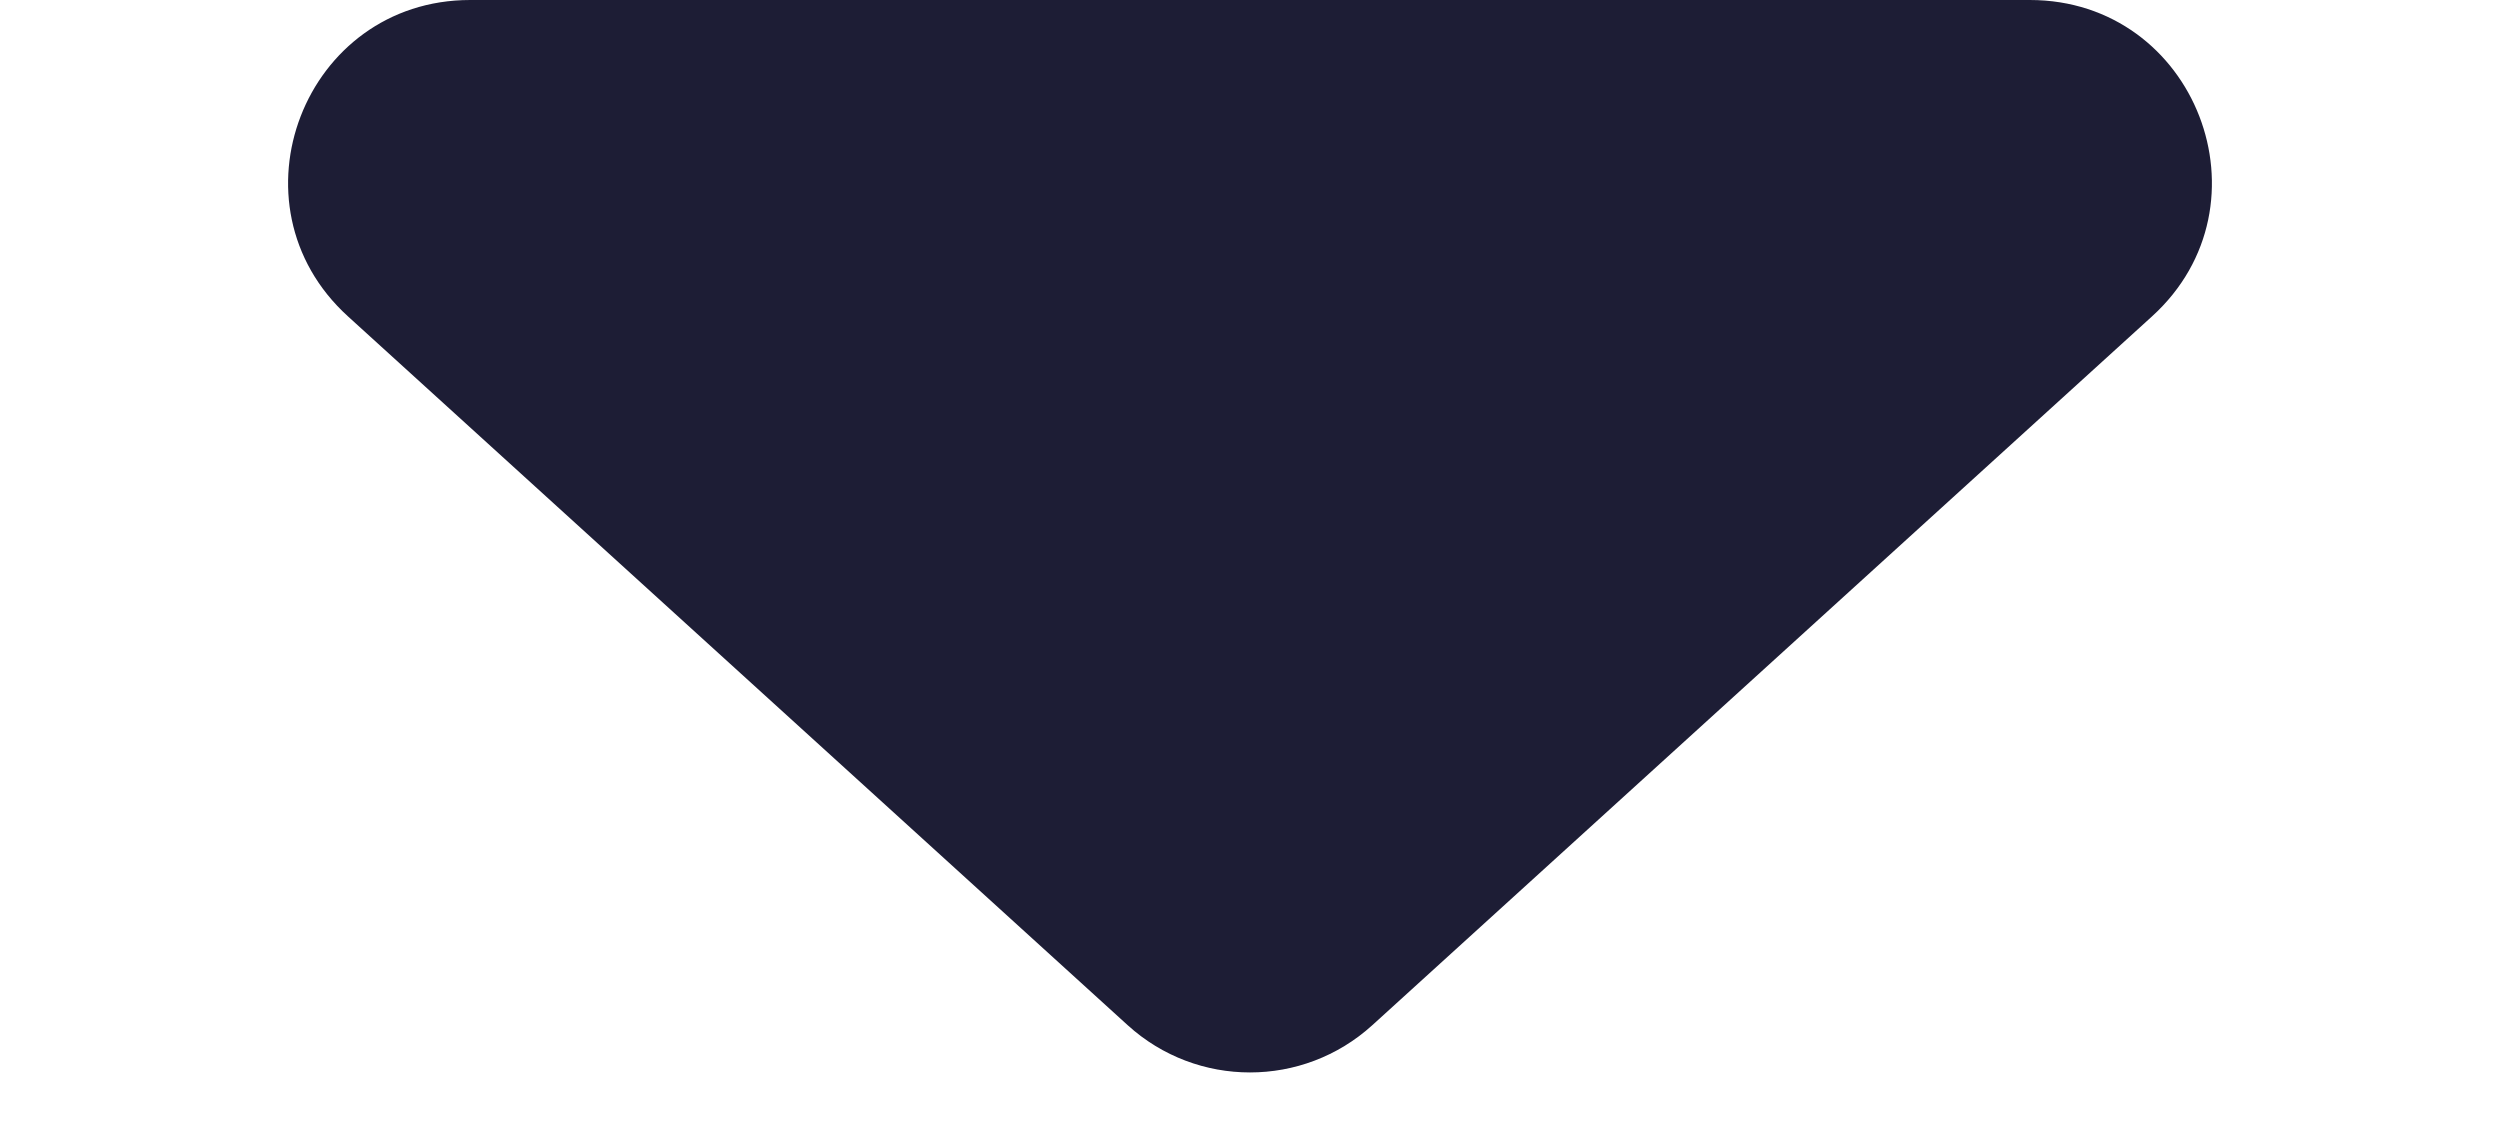 <svg width="11" height="5" viewBox="0 0 11 5" fill="none" xmlns="http://www.w3.org/2000/svg">
<g clip-path="url(#clip0_1_933)">
<path d="M2.069 0C1.338 0 0.99 0.9 1.531 1.392L4.962 4.511C5.267 4.788 5.733 4.788 6.038 4.511L9.469 1.392C10.01 0.9 9.662 0 8.931 0H2.069Z" fill="#1D1D35"/>
</g>
<defs>
<clipPath id="clip0_1_933">
<rect width="11" height="5" fill="white"/>
</clipPath>
</defs>
</svg>
